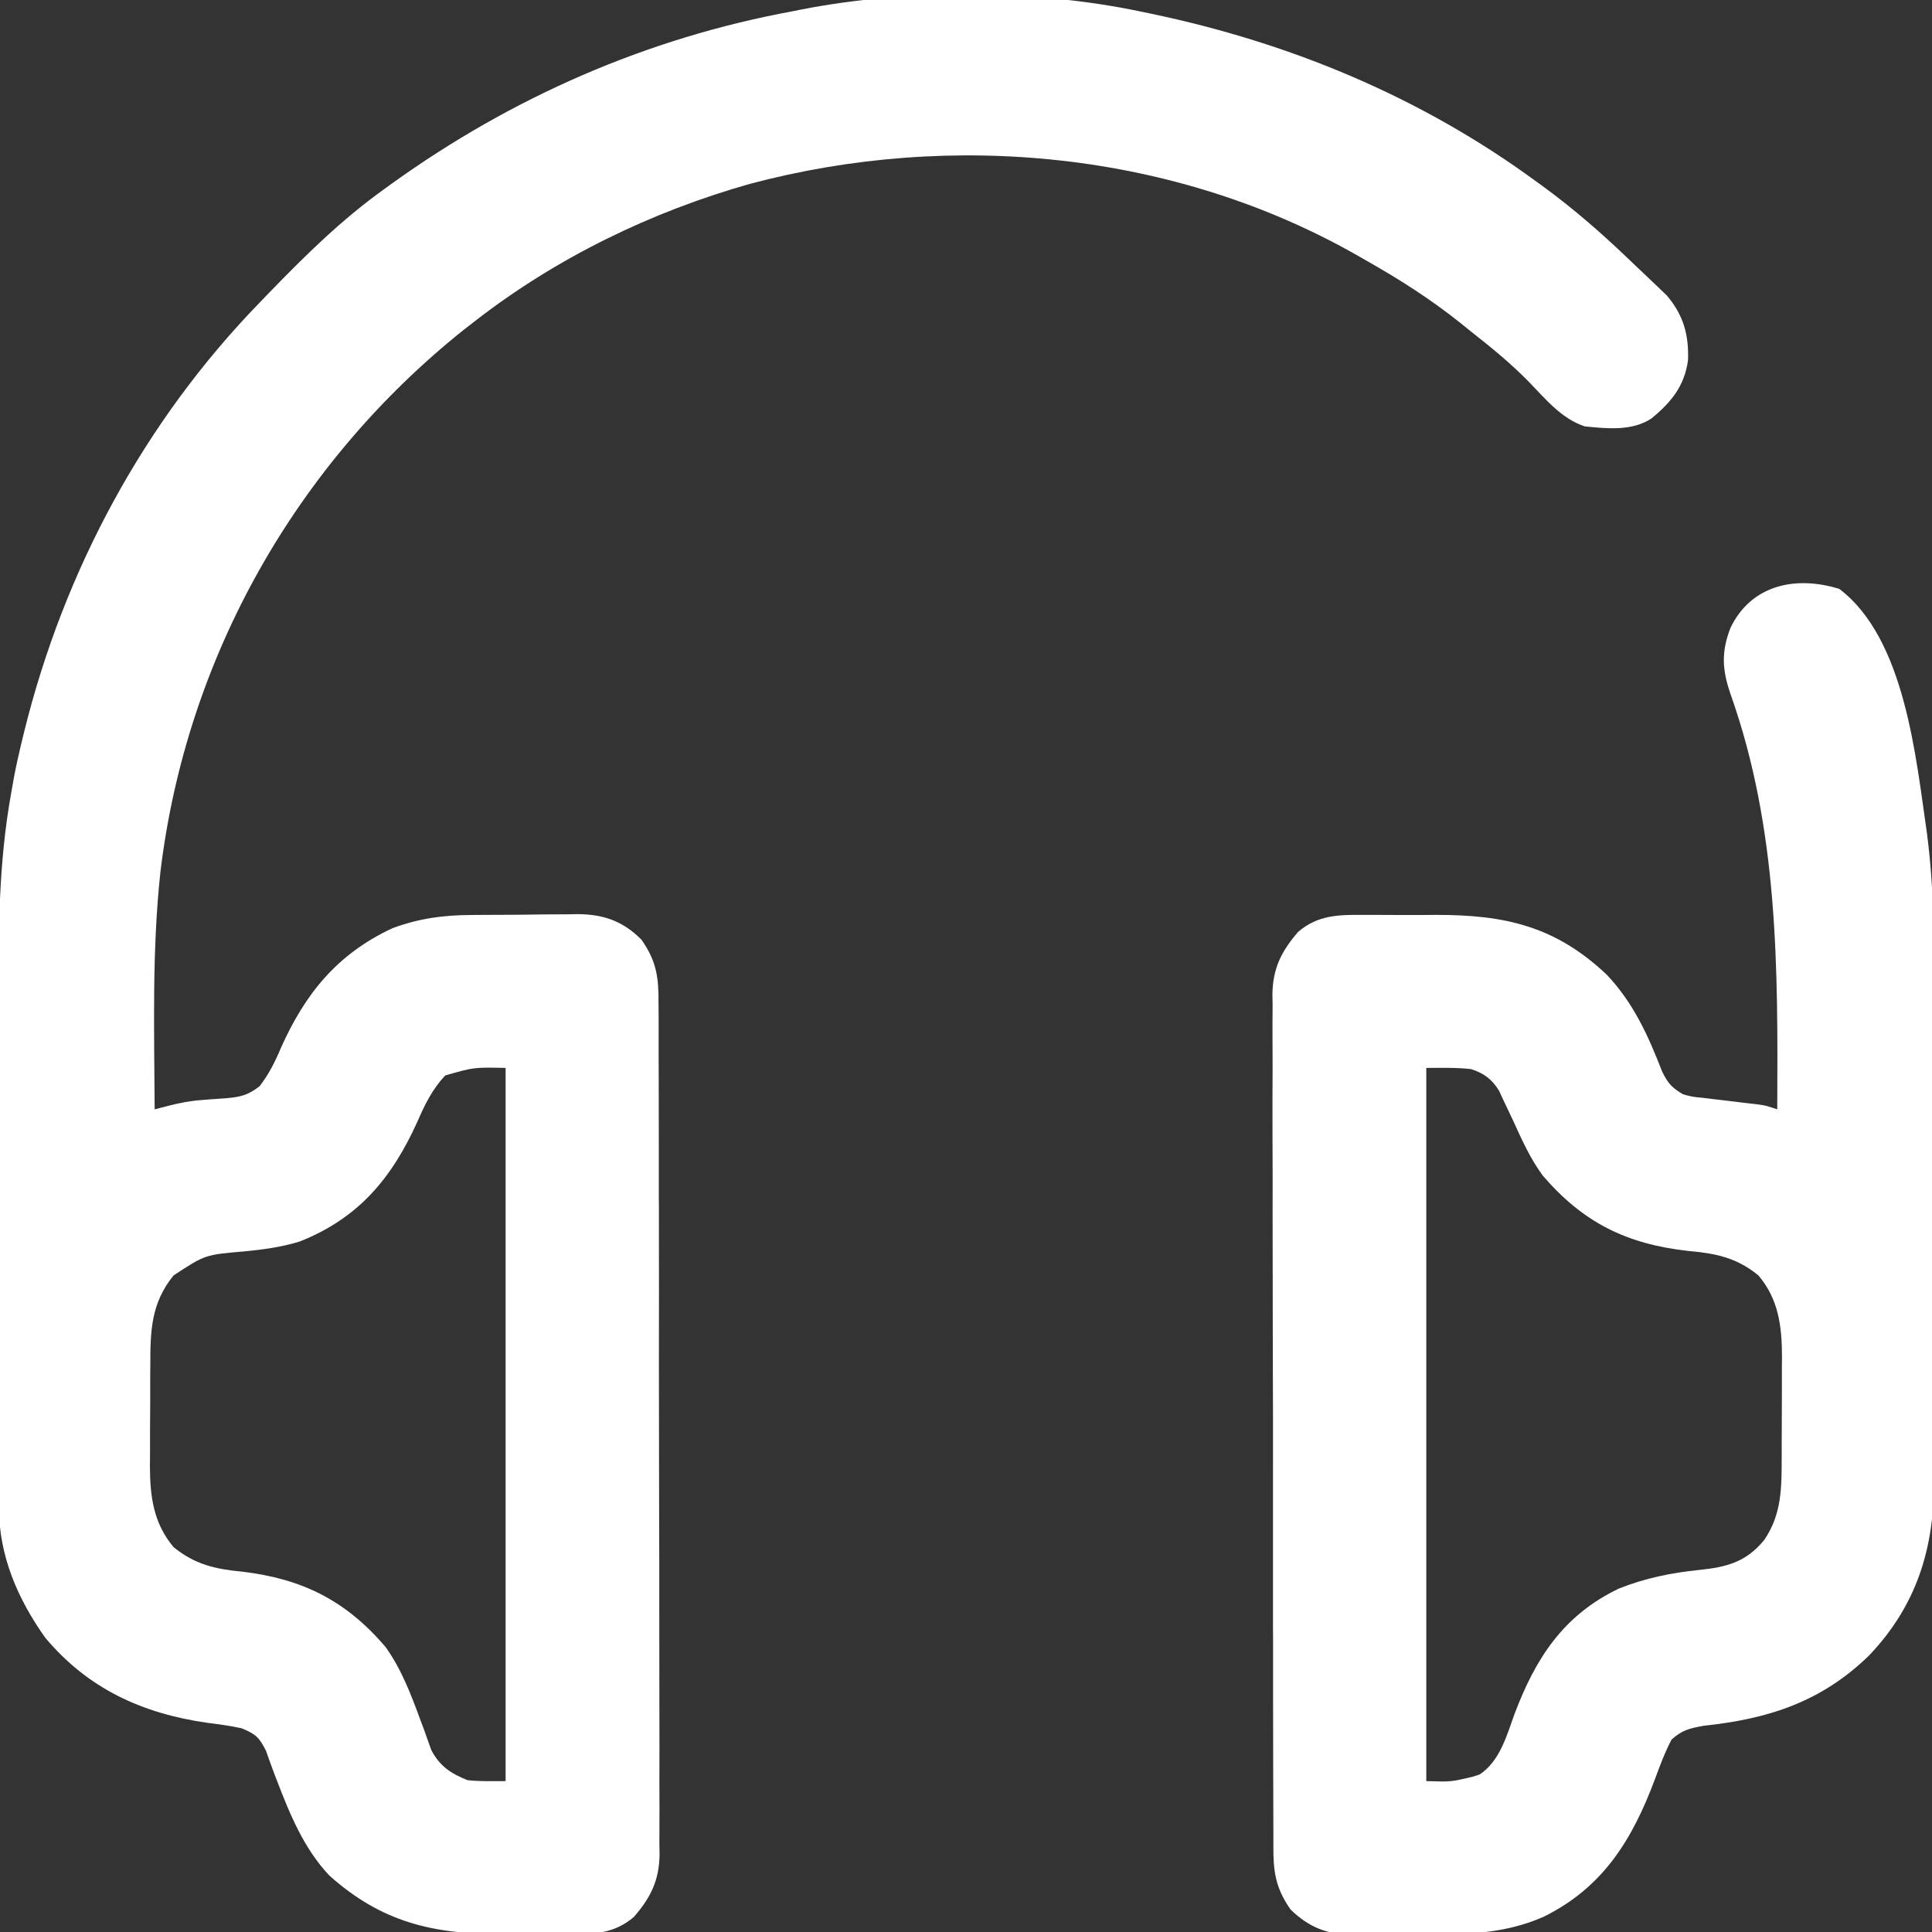 <svg width="20" height="20" viewBox="0 0 20 20" fill="none" xmlns="http://www.w3.org/2000/svg">
<rect x="0" y="0" width="20" height="20" fill="#333333" stroke="none"/>
<g clip-path="url(#clip0_327_2274)">
<path d="M11.796 0.117C11.835 0.125 11.873 0.133 11.912 0.141C13.354 0.442 14.707 1.003 15.898 1.875C15.932 1.899 15.932 1.899 15.966 1.924C16.281 2.154 16.571 2.406 16.852 2.675C16.893 2.715 16.934 2.754 16.976 2.793C17.035 2.848 17.094 2.905 17.153 2.961C17.204 3.01 17.204 3.01 17.256 3.06C17.429 3.265 17.484 3.469 17.474 3.731C17.437 3.997 17.3 4.164 17.097 4.331C16.897 4.465 16.635 4.437 16.406 4.414C16.167 4.336 16.001 4.133 15.831 3.957C15.645 3.766 15.443 3.601 15.234 3.437C15.175 3.39 15.175 3.39 15.115 3.341C14.807 3.095 14.483 2.889 14.14 2.695C14.117 2.682 14.094 2.668 14.07 2.655C12.177 1.569 9.854 1.346 7.761 1.904C6.739 2.193 5.761 2.669 4.922 3.32C4.882 3.351 4.843 3.381 4.802 3.413C3.064 4.801 1.928 6.809 1.661 9.023C1.572 9.84 1.597 10.664 1.601 11.484C1.649 11.472 1.697 11.459 1.747 11.446C1.859 11.418 1.967 11.396 2.083 11.388C2.111 11.386 2.139 11.384 2.168 11.381C2.225 11.377 2.282 11.373 2.34 11.369C2.491 11.355 2.564 11.339 2.687 11.245C2.783 11.12 2.847 10.993 2.907 10.85C3.158 10.287 3.491 9.875 4.062 9.609C4.337 9.507 4.589 9.473 4.88 9.472C4.92 9.472 4.959 9.472 4.999 9.471C5.082 9.471 5.165 9.47 5.247 9.47C5.373 9.47 5.499 9.468 5.624 9.466C5.705 9.465 5.786 9.465 5.867 9.465C5.904 9.464 5.941 9.463 5.979 9.463C6.248 9.465 6.447 9.534 6.64 9.727C6.798 9.952 6.819 10.12 6.817 10.391C6.817 10.449 6.817 10.449 6.818 10.508C6.819 10.638 6.818 10.767 6.818 10.897C6.818 10.99 6.819 11.083 6.819 11.176C6.82 11.402 6.82 11.628 6.82 11.854C6.82 12.038 6.82 12.222 6.82 12.406C6.821 12.432 6.821 12.458 6.821 12.485C6.821 12.539 6.821 12.592 6.821 12.645C6.822 13.144 6.822 13.643 6.821 14.142C6.821 14.598 6.822 15.054 6.823 15.51C6.825 15.979 6.825 16.448 6.825 16.916C6.825 17.18 6.825 17.442 6.826 17.705C6.827 17.953 6.827 18.2 6.826 18.447C6.826 18.538 6.826 18.629 6.827 18.72C6.827 18.843 6.827 18.967 6.826 19.091C6.826 19.127 6.827 19.163 6.828 19.2C6.823 19.467 6.737 19.642 6.562 19.844C6.359 20.017 6.154 20.023 5.895 20.021C5.858 20.021 5.82 20.021 5.782 20.021C5.703 20.021 5.624 20.021 5.545 20.02C5.426 20.02 5.306 20.02 5.187 20.021C4.483 20.022 3.951 19.9 3.41 19.416C3.148 19.14 2.999 18.779 2.865 18.427C2.854 18.401 2.844 18.374 2.834 18.347C2.806 18.273 2.78 18.199 2.754 18.125C2.684 17.985 2.645 17.949 2.5 17.891C2.382 17.865 2.263 17.849 2.143 17.834C1.473 17.738 0.911 17.482 0.468 16.953C0.183 16.552 -0.01 16.106 -0.011 15.609C-0.011 15.568 -0.011 15.568 -0.011 15.526C-0.011 15.435 -0.011 15.344 -0.011 15.253C-0.011 15.188 -0.011 15.122 -0.012 15.057C-0.012 14.879 -0.012 14.701 -0.012 14.524C-0.012 14.375 -0.012 14.226 -0.012 14.077C-0.013 13.725 -0.013 13.373 -0.013 13.02C-0.012 12.659 -0.013 12.298 -0.014 11.937C-0.014 11.625 -0.015 11.313 -0.015 11.002C-0.014 10.816 -0.015 10.631 -0.015 10.446C-0.017 9.691 -0.019 8.949 0.117 8.203C0.13 8.127 0.13 8.127 0.144 8.05C0.166 7.933 0.192 7.818 0.219 7.703C0.229 7.661 0.239 7.619 0.25 7.576C0.663 5.904 1.493 4.36 2.695 3.125C2.722 3.097 2.749 3.069 2.777 3.04C3.157 2.647 3.538 2.271 3.984 1.953C4.008 1.936 4.032 1.918 4.057 1.9C5.301 1.006 6.695 0.395 8.203 0.117C8.234 0.111 8.265 0.105 8.298 0.098C9.391 -0.116 10.706 -0.111 11.796 0.117ZM4.609 11.133C4.475 11.276 4.398 11.434 4.321 11.611C4.057 12.195 3.713 12.611 3.1 12.853C2.909 12.911 2.72 12.936 2.522 12.955C2.123 12.989 2.123 12.989 1.797 13.203C1.562 13.492 1.556 13.779 1.556 14.138C1.555 14.175 1.555 14.212 1.555 14.25C1.555 14.328 1.555 14.407 1.555 14.485C1.555 14.604 1.554 14.723 1.553 14.842C1.553 14.918 1.553 14.994 1.553 15.07C1.553 15.106 1.553 15.141 1.552 15.177C1.553 15.49 1.588 15.768 1.797 16.016C2.02 16.197 2.228 16.243 2.509 16.27C3.13 16.344 3.581 16.569 3.99 17.048C4.157 17.28 4.257 17.547 4.355 17.814C4.365 17.84 4.375 17.866 4.385 17.893C4.412 17.967 4.439 18.042 4.465 18.117C4.552 18.283 4.666 18.359 4.839 18.428C4.969 18.443 5.102 18.438 5.234 18.438C5.234 16.001 5.234 13.565 5.234 11.055C4.905 11.048 4.905 11.048 4.609 11.133Z" fill="white"/>
<path d="M19.04 6.096C19.722 6.612 19.833 7.842 19.948 8.628C20.032 9.272 20.023 9.92 20.021 10.568C20.02 10.754 20.021 10.94 20.021 11.126C20.021 11.438 20.021 11.749 20.02 12.06C20.019 12.419 20.02 12.777 20.02 13.136C20.021 13.446 20.021 13.756 20.021 14.066C20.02 14.251 20.02 14.435 20.021 14.619C20.021 14.792 20.021 14.965 20.02 15.138C20.02 15.201 20.02 15.264 20.02 15.327C20.024 16.029 19.84 16.621 19.349 17.137C18.856 17.618 18.304 17.795 17.636 17.865C17.488 17.893 17.417 17.907 17.304 18.008C17.234 18.141 17.183 18.279 17.131 18.42C16.897 19.046 16.593 19.541 15.976 19.844C15.56 20.026 15.146 20.027 14.698 20.025C14.579 20.024 14.461 20.026 14.342 20.028C14.265 20.028 14.188 20.028 14.112 20.028C14.077 20.029 14.042 20.03 14.005 20.03C13.743 20.027 13.548 19.952 13.359 19.766C13.202 19.54 13.18 19.372 13.182 19.101C13.182 19.062 13.182 19.024 13.182 18.984C13.181 18.854 13.181 18.725 13.181 18.595C13.181 18.502 13.181 18.409 13.18 18.316C13.179 18.09 13.179 17.864 13.179 17.638C13.179 17.454 13.179 17.27 13.179 17.086C13.179 17.06 13.179 17.034 13.179 17.007C13.179 16.953 13.179 16.9 13.178 16.847C13.178 16.348 13.178 15.849 13.178 15.35C13.179 14.894 13.178 14.438 13.176 13.982C13.175 13.513 13.174 13.044 13.174 12.576C13.175 12.313 13.174 12.05 13.173 11.787C13.172 11.539 13.172 11.292 13.174 11.045C13.174 10.954 13.174 10.863 13.173 10.773C13.172 10.649 13.173 10.525 13.174 10.401C13.173 10.365 13.172 10.329 13.172 10.293C13.176 10.025 13.263 9.851 13.437 9.648C13.644 9.47 13.858 9.469 14.123 9.471C14.162 9.471 14.201 9.471 14.241 9.471C14.324 9.471 14.407 9.471 14.49 9.472C14.615 9.473 14.741 9.472 14.866 9.471C15.576 9.47 16.1 9.586 16.633 10.09C16.911 10.384 17.062 10.721 17.207 11.094C17.269 11.218 17.305 11.257 17.422 11.328C17.517 11.354 17.517 11.354 17.621 11.364C17.659 11.368 17.696 11.373 17.735 11.378C17.794 11.385 17.794 11.385 17.854 11.392C17.931 11.401 18.009 11.41 18.087 11.42C18.139 11.426 18.139 11.426 18.191 11.432C18.281 11.445 18.281 11.445 18.398 11.484C18.405 10.018 18.412 8.59 17.915 7.187C17.828 6.936 17.816 6.749 17.915 6.497C18.131 6.052 18.59 5.957 19.04 6.096ZM14.765 11.055C14.765 13.491 14.765 15.927 14.765 18.438C15.019 18.446 15.019 18.446 15.244 18.393C15.28 18.381 15.28 18.381 15.318 18.369C15.526 18.23 15.597 17.969 15.678 17.744C15.896 17.166 16.184 16.72 16.758 16.445C17.032 16.336 17.299 16.282 17.59 16.252C17.876 16.223 18.077 16.169 18.263 15.942C18.447 15.672 18.443 15.398 18.444 15.081C18.444 15.044 18.444 15.007 18.444 14.969C18.444 14.89 18.445 14.812 18.445 14.734C18.445 14.615 18.445 14.496 18.446 14.377C18.446 14.301 18.446 14.225 18.446 14.148C18.447 14.095 18.447 14.095 18.447 14.041C18.446 13.729 18.412 13.45 18.203 13.203C17.974 13.016 17.759 12.975 17.47 12.949C16.837 12.877 16.389 12.657 15.97 12.169C15.841 11.993 15.754 11.799 15.664 11.601C15.63 11.529 15.596 11.457 15.561 11.384C15.547 11.354 15.533 11.323 15.518 11.291C15.445 11.172 15.36 11.109 15.227 11.067C15.074 11.05 14.919 11.055 14.765 11.055Z" fill="white"/>
</g>
<defs>
<clipPath id="clip0_327_2274">
<rect width="20" height="20" fill="white"/>
</clipPath>
</defs>
</svg>
